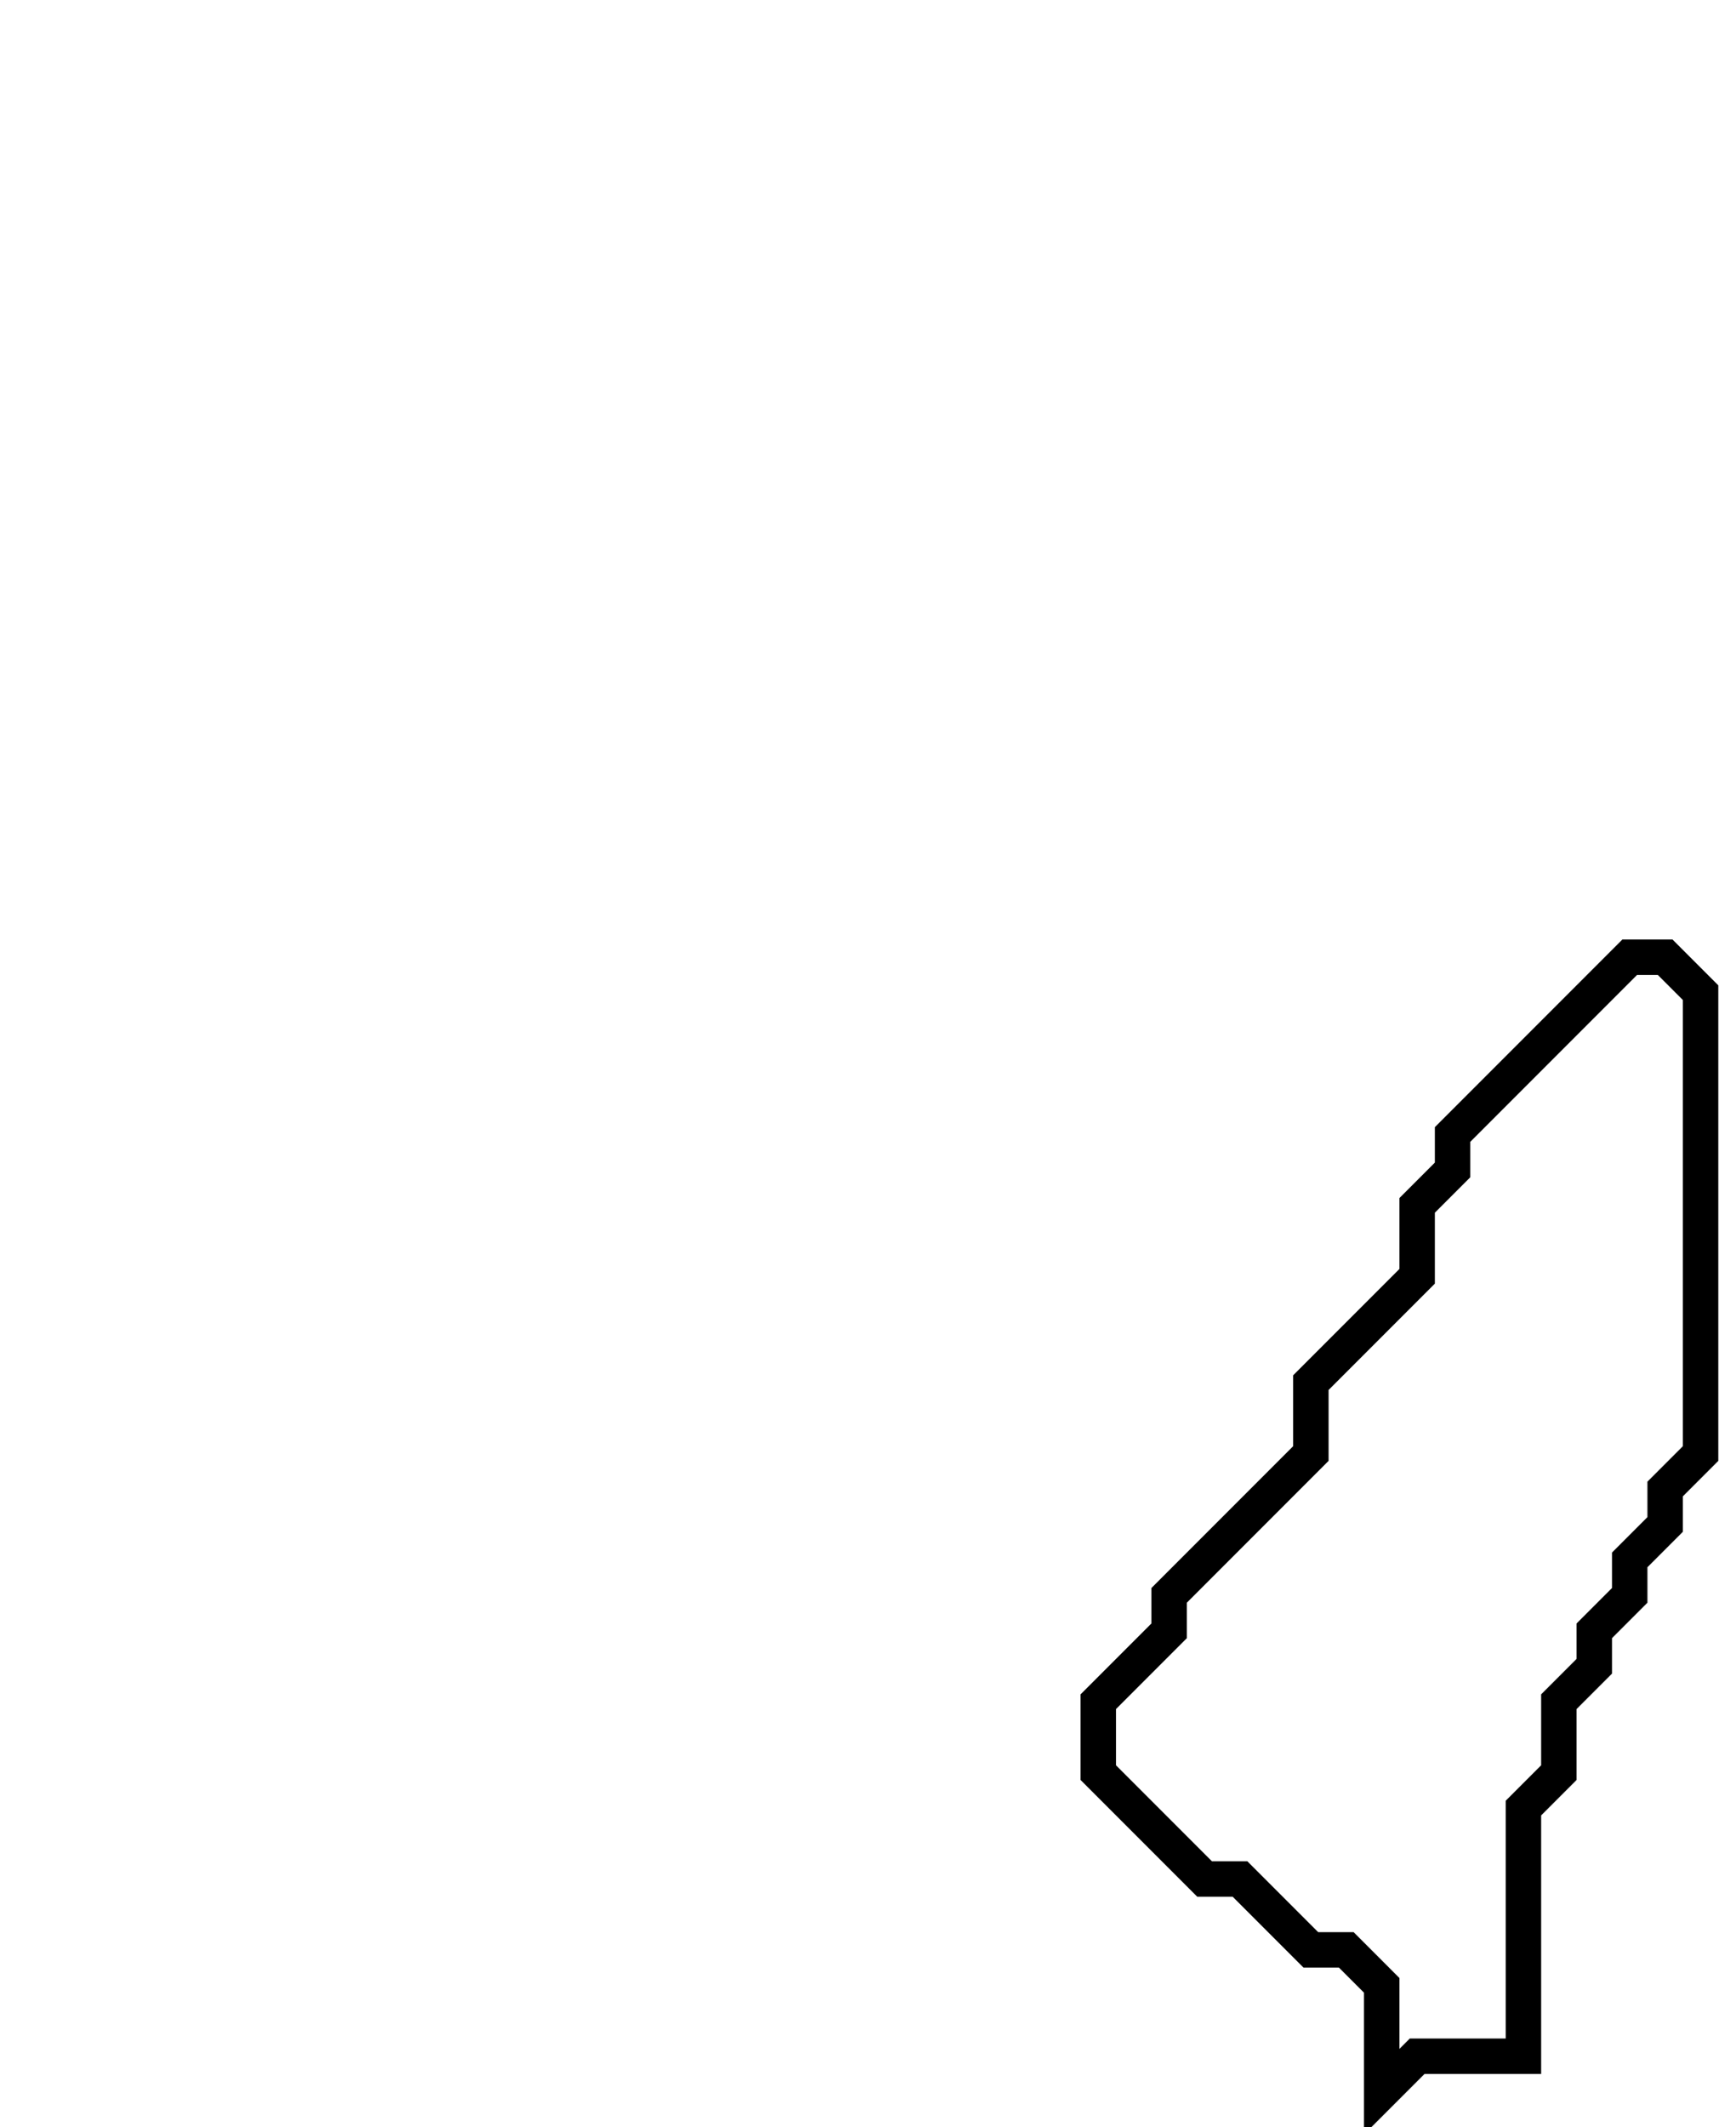 <svg xmlns="http://www.w3.org/2000/svg" width="49" height="60">
  <path d="M 46,27 L 41,32 L 41,33 L 40,34 L 40,36 L 37,39 L 37,41 L 33,45 L 33,46 L 31,48 L 31,50 L 34,53 L 35,53 L 37,55 L 38,55 L 39,56 L 39,59 L 40,58 L 43,58 L 43,51 L 44,50 L 44,48 L 45,47 L 45,46 L 46,45 L 46,44 L 47,43 L 47,42 L 48,41 L 48,28 L 47,27 Z" fill="none" stroke="black" stroke-width="1"/>
</svg>